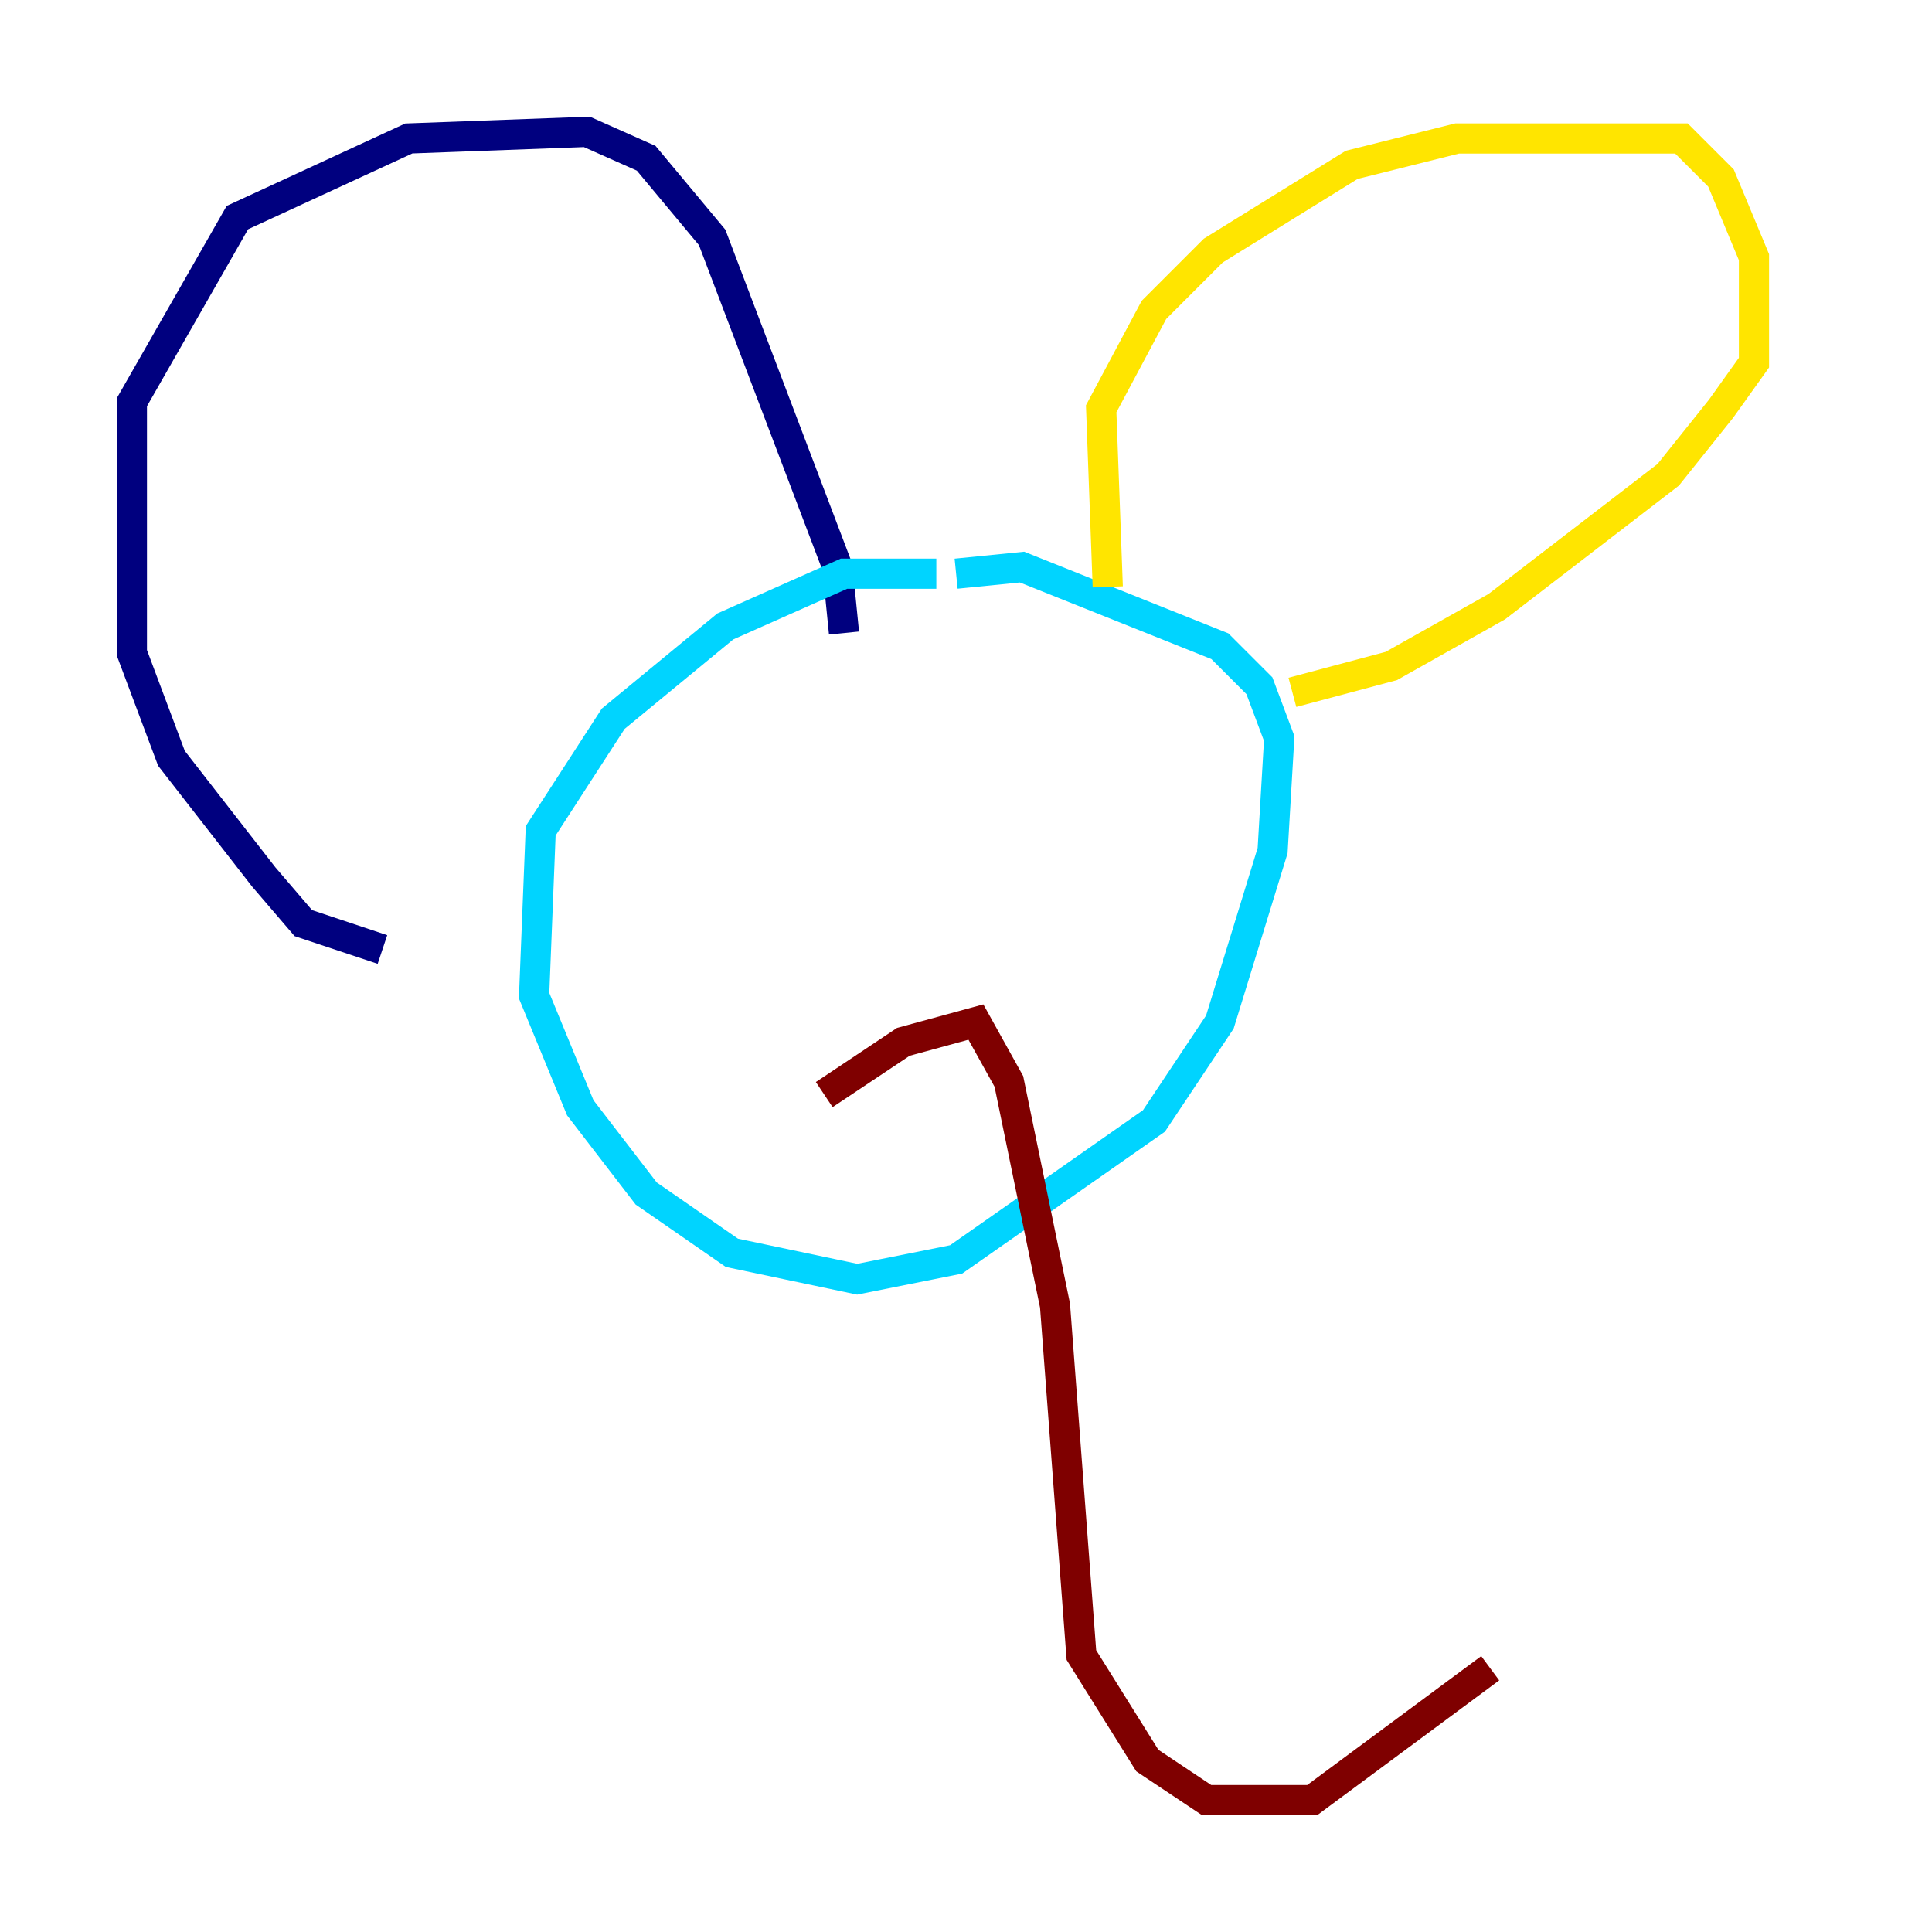 <?xml version="1.0" encoding="utf-8" ?>
<svg baseProfile="tiny" height="128" version="1.2" viewBox="0,0,128,128" width="128" xmlns="http://www.w3.org/2000/svg" xmlns:ev="http://www.w3.org/2001/xml-events" xmlns:xlink="http://www.w3.org/1999/xlink"><defs /><polyline fill="none" points="25.338,62.908 20.096,61.16 17.474,58.102 11.358,50.239 8.737,43.249 8.737,26.648 15.727,14.416 27.085,9.174 38.88,8.737 42.812,10.485 47.181,15.727 55.481,37.57 55.918,41.939" stroke="#00007f" stroke-width="2" /><polyline fill="none" points="62.034,38.007 55.918,38.007 48.055,41.502 40.628,47.618 35.822,55.044 35.386,65.966 38.444,73.392 42.812,79.072 48.492,83.003 56.792,84.751 63.345,83.44 76.451,74.266 80.819,67.713 84.314,56.355 84.751,48.928 83.44,45.433 80.819,42.812 67.713,37.57 63.345,38.007" stroke="#00d4ff" stroke-width="2" /><polyline fill="none" points="73.392,38.88 72.956,27.085 76.451,20.532 80.382,16.601 89.556,10.921 96.546,9.174 111.399,9.174 114.02,11.795 116.205,17.038 116.205,24.027 114.02,27.085 110.526,31.454 99.167,40.191 92.177,44.123 85.625,45.87" stroke="#ffe500" stroke-width="2" /><polyline fill="none" points="54.608,72.519 59.85,69.024 64.655,67.713 66.84,71.645 69.898,86.498 71.645,109.652 76.014,116.642 79.945,119.263 86.935,119.263 98.73,110.526" stroke="#7f0000" stroke-width="2" /></svg>